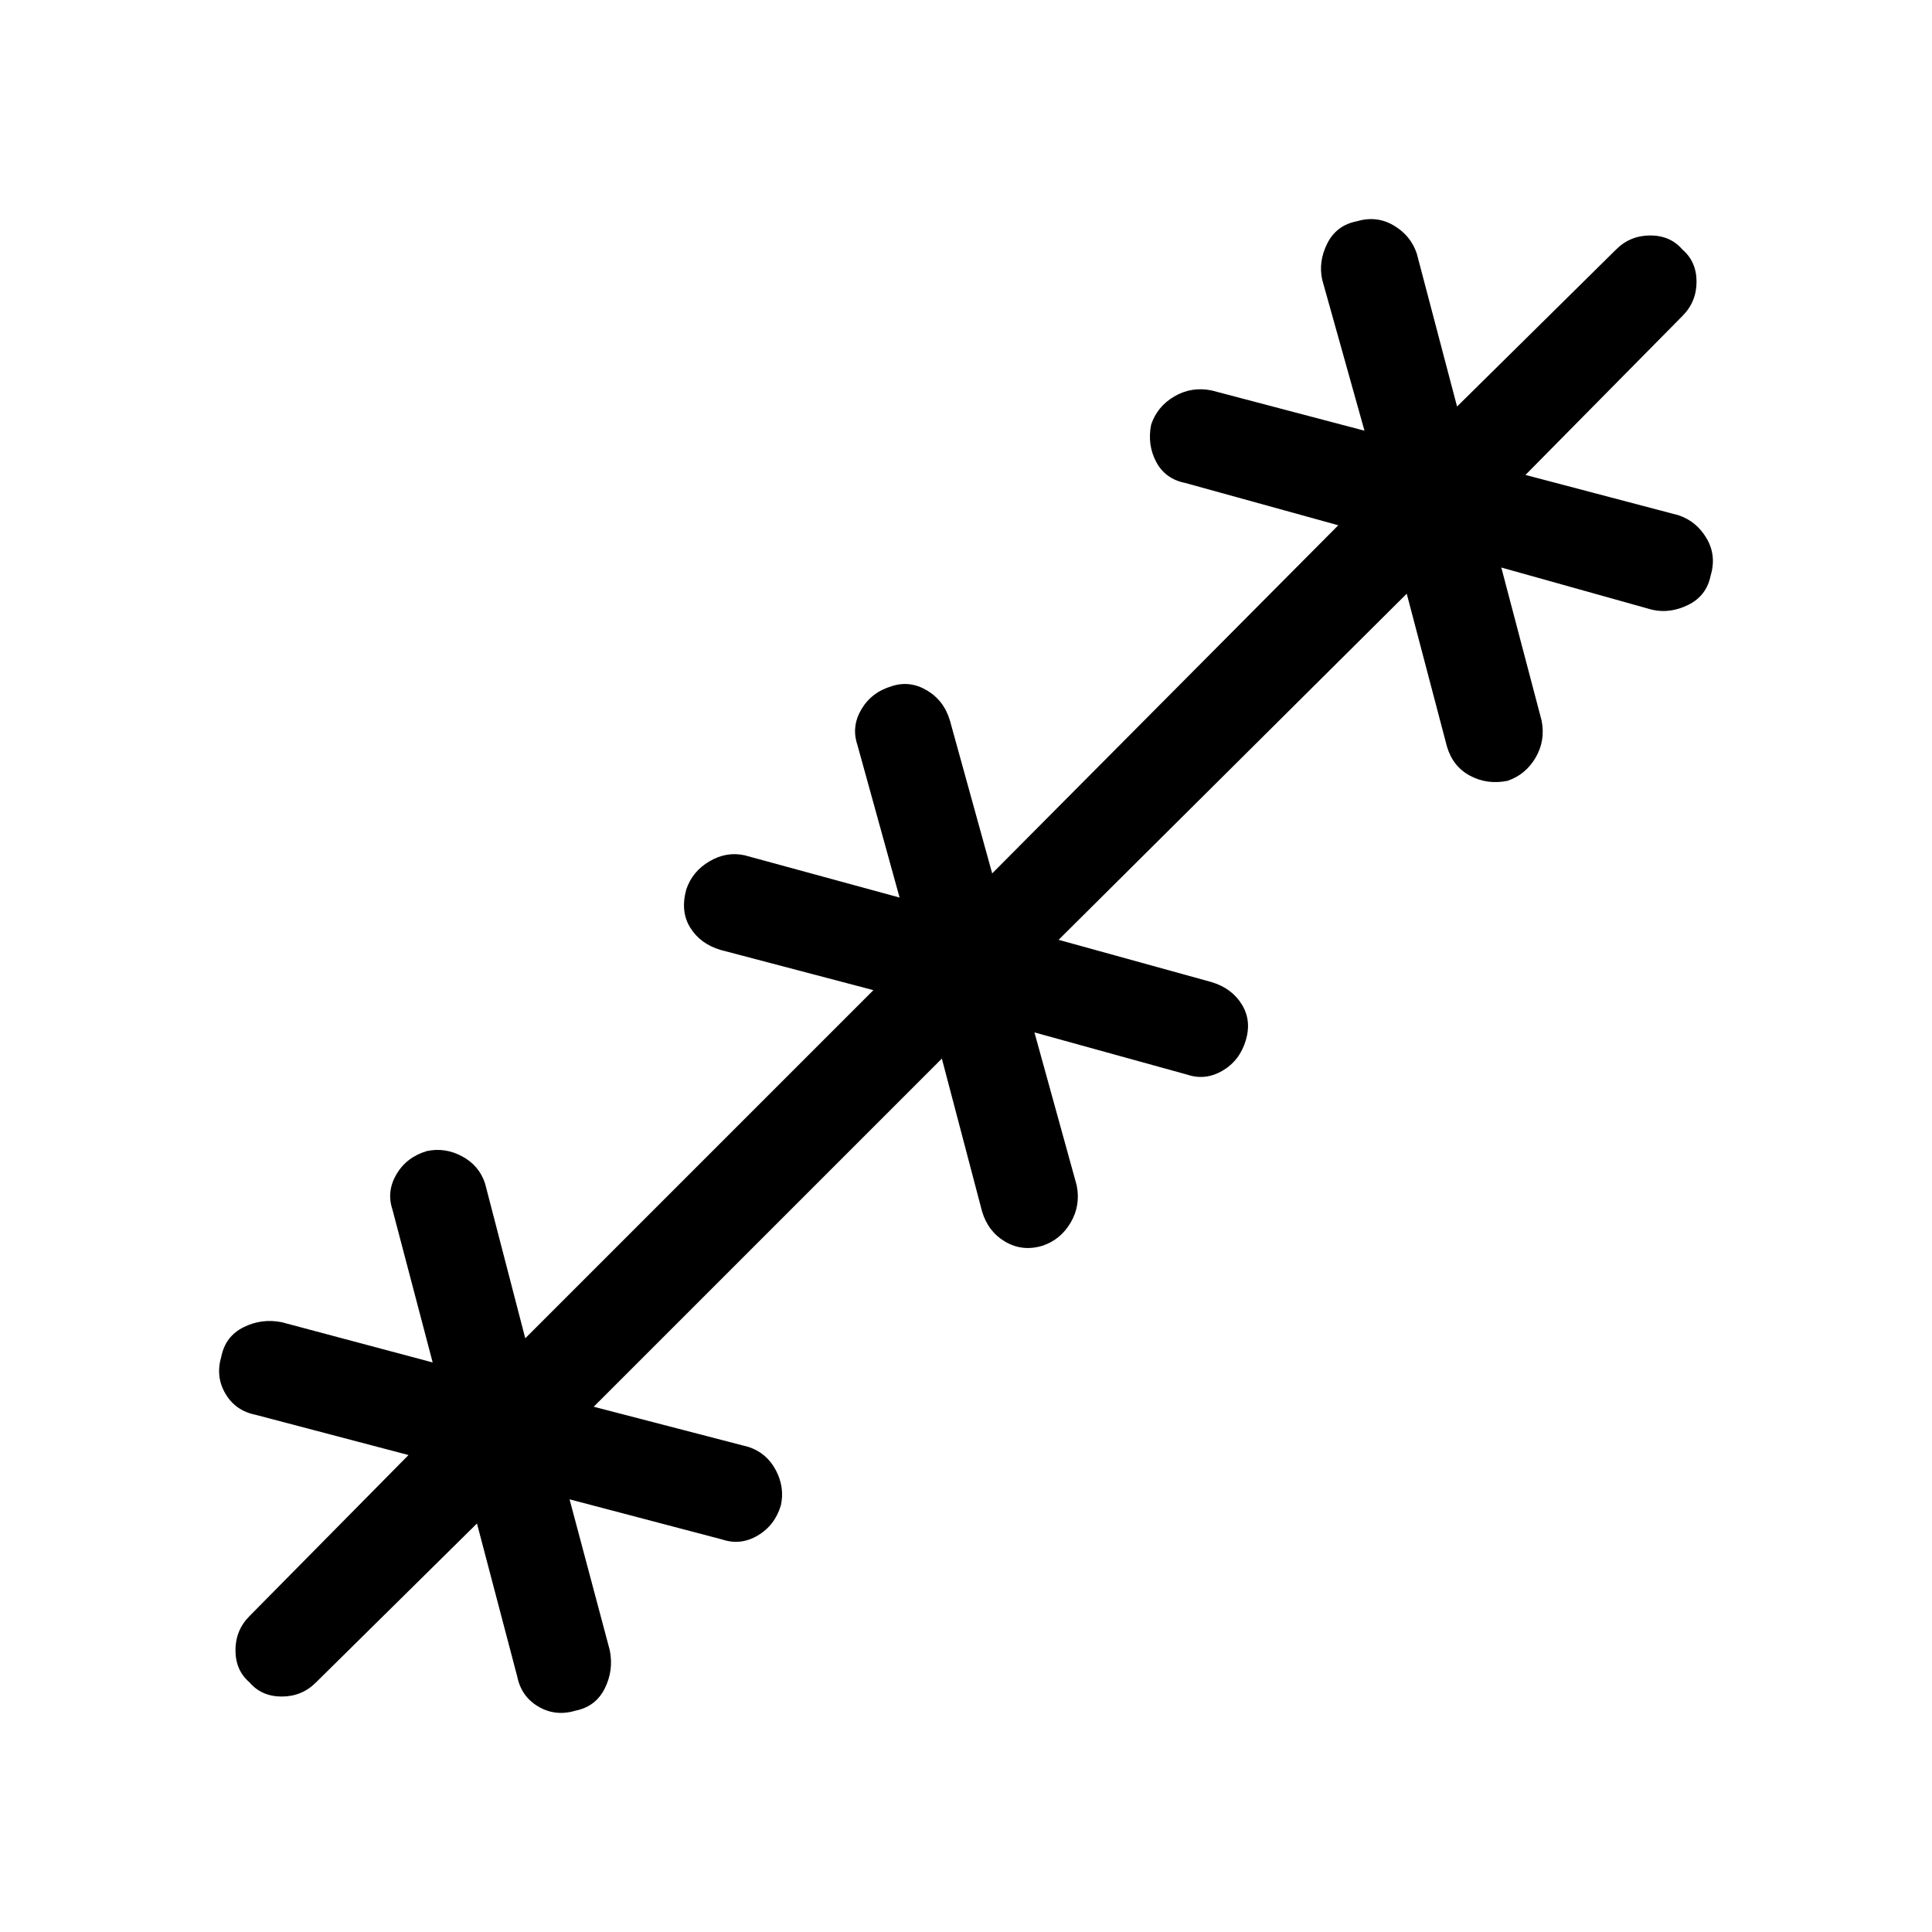 <svg xmlns="http://www.w3.org/2000/svg" height="40" width="40"><path d="m9.875 31.542-3.333 3.291q-.292.292-.709.292-.416 0-.666-.292-.292-.25-.292-.666 0-.417.292-.709l3.291-3.333-3.166-.833q-.417-.084-.625-.438-.209-.354-.084-.771.084-.416.459-.604.375-.187.791-.104l3.125.833-.833-3.166q-.125-.375.083-.73.209-.354.625-.479.375-.083.729.105.355.187.48.562l.833 3.208 7.208-7.208-3.166-.833q-.417-.125-.625-.459-.209-.333-.084-.791.125-.375.48-.584.354-.208.729-.125l3.208.875-.875-3.166q-.125-.375.083-.729.209-.355.625-.48.375-.125.73.084.354.208.479.625l.875 3.166 7.166-7.208L24.542 10q-.417-.083-.604-.437-.188-.355-.105-.771.125-.375.479-.584.355-.208.771-.125l3.167.834-.875-3.125q-.083-.375.104-.75.188-.375.604-.459.417-.125.771.084.354.208.479.583l.834 3.167 3.291-3.25q.292-.292.709-.292.416 0 .666.292.292.25.292.666 0 .417-.292.709l-3.25 3.291 3.167.834q.375.125.583.479.209.354.084.771-.084.416-.459.604-.375.187-.75.104l-3.125-.875.834 3.167q.083.416-.125.771-.209.354-.584.479-.416.083-.77-.105-.355-.187-.48-.604l-.833-3.166-7.208 7.166 3.166.875q.417.125.625.459.209.333.084.75-.125.416-.48.625-.354.208-.729.083l-3.166-.875.875 3.167q.083.416-.125.77-.209.355-.584.48-.416.125-.771-.084-.354-.208-.479-.625l-.833-3.166-7.208 7.208 3.208.833q.375.125.562.48.188.354.105.729-.125.416-.48.625-.354.208-.729.083l-3.166-.833.833 3.125q.083.416-.104.791-.188.375-.604.459-.417.125-.771-.084-.354-.208-.438-.625Z"/></svg>